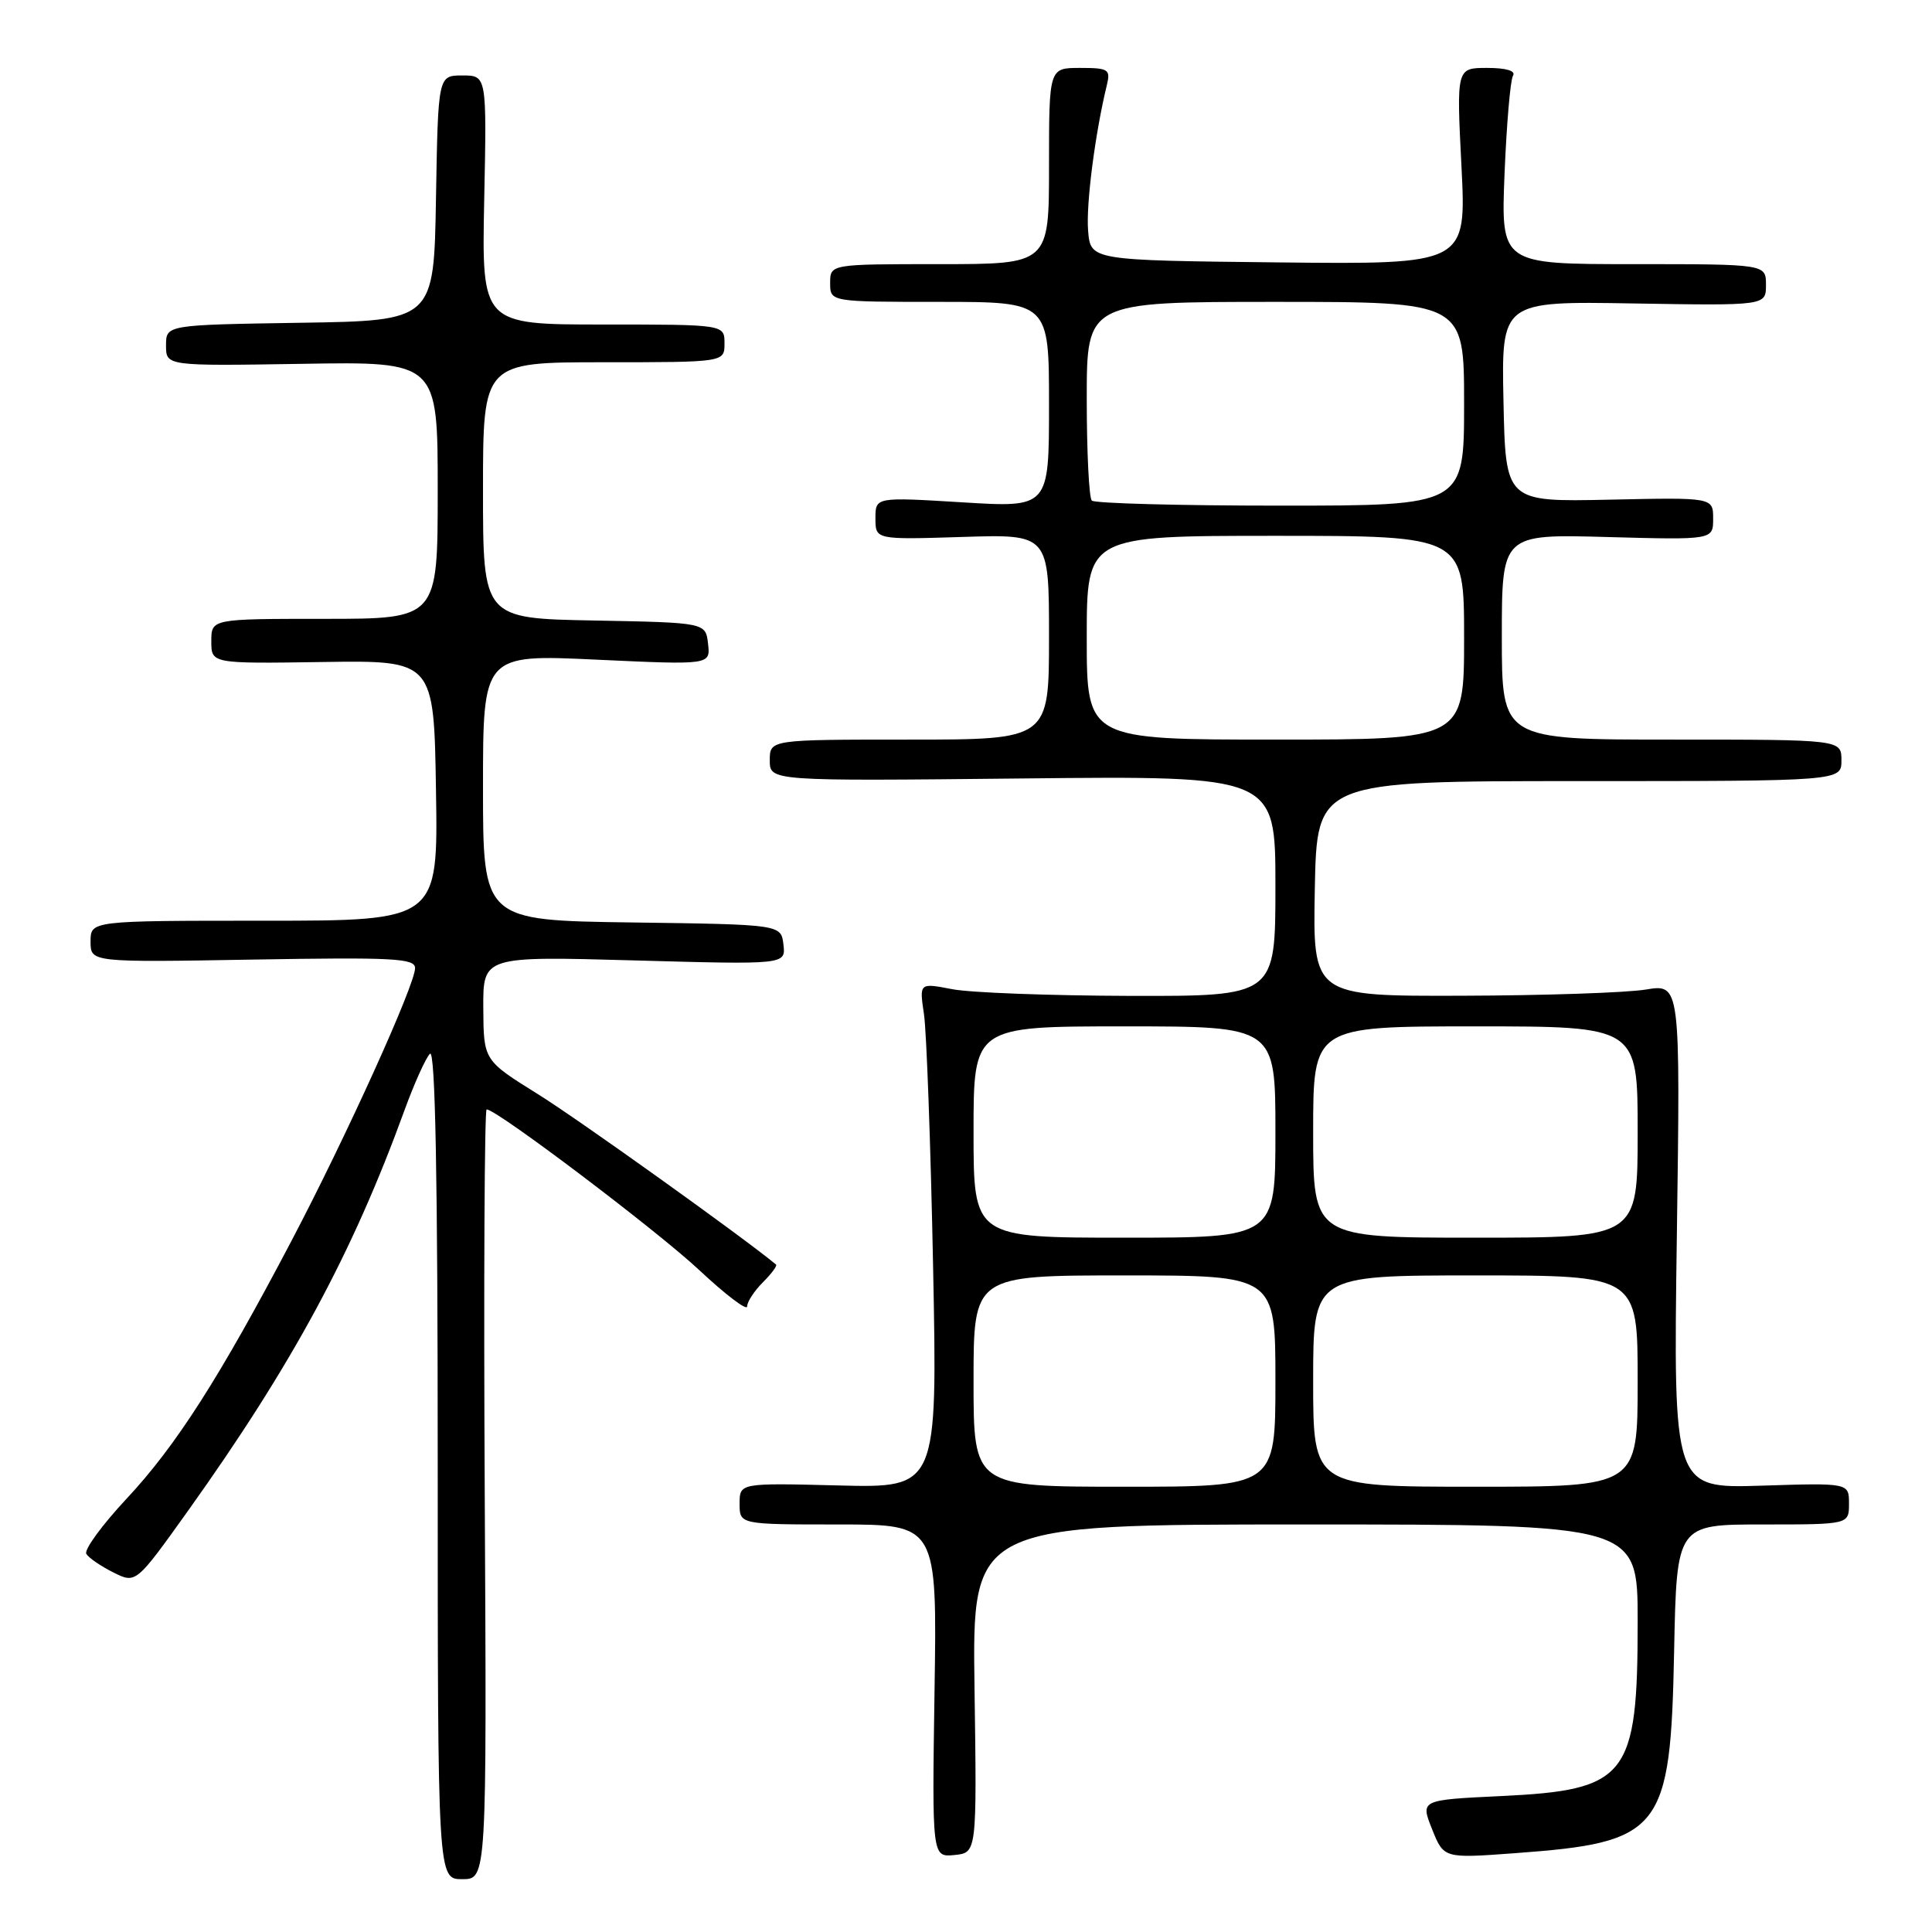 <?xml version="1.0" encoding="UTF-8" standalone="no"?>
<!DOCTYPE svg PUBLIC "-//W3C//DTD SVG 1.1//EN" "http://www.w3.org/Graphics/SVG/1.1/DTD/svg11.dtd" >
<svg xmlns="http://www.w3.org/2000/svg" xmlns:xlink="http://www.w3.org/1999/xlink" version="1.1" viewBox="0 0 256 256">
 <g >
 <path fill="currentColor"
d=" M 64.23 198.00 C 64.08 169.95 64.20 147.00 64.48 147.00 C 65.82 147.00 87.02 163.03 92.65 168.29 C 96.14 171.56 99.00 173.73 99.00 173.11 C 99.00 172.50 99.94 171.06 101.08 169.92 C 102.23 168.77 103.02 167.71 102.83 167.56 C 98.65 164.07 76.60 148.29 71.29 144.99 C 64.08 140.50 64.08 140.50 64.04 133.60 C 64.00 126.70 64.00 126.70 84.06 127.26 C 104.12 127.82 104.12 127.82 103.81 125.16 C 103.50 122.50 103.50 122.50 83.75 122.23 C 64.00 121.96 64.00 121.96 64.00 104.33 C 64.00 86.70 64.00 86.70 79.07 87.41 C 94.14 88.11 94.14 88.11 93.82 85.30 C 93.50 82.50 93.50 82.50 78.75 82.22 C 64.00 81.95 64.00 81.95 64.00 64.97 C 64.00 48.00 64.00 48.00 80.00 48.00 C 96.00 48.00 96.00 48.00 96.00 45.50 C 96.00 43.00 96.00 43.00 79.91 43.00 C 63.83 43.00 63.83 43.00 64.16 26.50 C 64.50 10.00 64.50 10.00 61.27 10.00 C 58.05 10.00 58.05 10.00 57.77 26.25 C 57.50 42.50 57.50 42.50 39.75 42.77 C 22.00 43.05 22.00 43.05 22.00 45.77 C 22.00 48.50 22.00 48.50 40.00 48.21 C 58.00 47.91 58.00 47.91 58.00 64.96 C 58.00 82.00 58.00 82.00 43.00 82.00 C 28.00 82.00 28.00 82.00 28.00 84.97 C 28.00 87.94 28.00 87.94 42.75 87.72 C 57.50 87.50 57.50 87.50 57.77 104.75 C 58.05 122.00 58.05 122.00 35.02 122.00 C 12.00 122.00 12.00 122.00 12.00 124.76 C 12.00 127.52 12.00 127.52 33.50 127.15 C 52.12 126.83 55.00 126.98 55.00 128.28 C 55.00 130.49 45.83 150.72 38.58 164.50 C 29.05 182.63 23.31 191.59 16.77 198.59 C 13.51 202.08 11.11 205.37 11.44 205.90 C 11.77 206.44 13.38 207.54 15.03 208.36 C 18.01 209.85 18.01 209.85 24.92 200.18 C 38.75 180.80 46.70 166.09 53.61 147.08 C 54.90 143.54 56.41 140.19 56.97 139.63 C 57.68 138.92 58.00 156.07 58.00 193.80 C 58.00 249.00 58.00 249.00 61.25 249.00 C 64.50 249.00 64.50 249.00 64.23 198.00 Z  M 129.13 223.75 C 128.82 202.00 128.82 202.00 172.91 202.00 C 217.00 202.00 217.00 202.00 217.00 214.85 C 217.00 235.49 215.66 237.19 198.86 237.99 C 188.21 238.50 188.21 238.50 189.76 242.38 C 191.31 246.25 191.31 246.25 200.69 245.56 C 220.22 244.13 221.36 242.69 221.83 218.75 C 222.17 202.00 222.17 202.00 233.58 202.00 C 245.00 202.00 245.00 202.00 245.00 199.24 C 245.00 196.49 245.00 196.49 233.36 196.86 C 221.72 197.22 221.72 197.22 222.19 163.80 C 222.66 130.37 222.66 130.37 218.08 131.12 C 215.56 131.54 204.60 131.91 193.72 131.94 C 173.95 132.00 173.95 132.00 174.22 117.75 C 174.50 103.50 174.50 103.50 209.25 103.50 C 244.00 103.50 244.00 103.50 244.00 100.75 C 244.00 98.00 244.00 98.00 221.50 98.00 C 199.00 98.00 199.00 98.00 199.00 84.39 C 199.00 70.77 199.00 70.77 213.00 71.16 C 227.00 71.54 227.00 71.54 227.00 68.73 C 227.00 65.91 227.00 65.91 213.25 66.21 C 199.50 66.50 199.50 66.50 199.22 53.21 C 198.94 39.91 198.94 39.91 216.47 40.21 C 234.00 40.50 234.00 40.50 234.00 37.75 C 234.00 35.00 234.00 35.00 216.44 35.00 C 198.88 35.00 198.88 35.00 199.36 23.03 C 199.63 16.45 200.13 10.60 200.48 10.03 C 200.88 9.39 199.59 9.00 197.06 9.00 C 192.99 9.00 192.99 9.00 193.65 22.02 C 194.31 35.04 194.31 35.04 169.40 34.77 C 144.50 34.50 144.50 34.50 144.18 30.57 C 143.89 27.08 145.12 17.59 146.67 11.25 C 147.17 9.19 146.87 9.00 143.11 9.00 C 139.00 9.00 139.00 9.00 139.00 22.00 C 139.00 35.00 139.00 35.00 124.50 35.00 C 110.00 35.00 110.00 35.00 110.00 37.50 C 110.00 40.00 110.00 40.00 124.50 40.00 C 139.00 40.00 139.00 40.00 139.00 53.64 C 139.00 67.27 139.00 67.27 127.50 66.56 C 116.00 65.86 116.00 65.86 116.00 68.68 C 116.00 71.51 116.00 71.51 127.50 71.15 C 139.00 70.78 139.00 70.78 139.00 84.39 C 139.00 98.00 139.00 98.00 120.50 98.00 C 102.00 98.00 102.00 98.00 102.00 100.75 C 102.00 103.50 102.00 103.50 135.50 103.15 C 169.00 102.80 169.00 102.80 169.00 117.40 C 169.00 132.00 169.00 132.00 149.75 131.96 C 139.16 131.93 128.55 131.54 126.16 131.07 C 121.81 130.23 121.81 130.23 122.43 134.37 C 122.77 136.64 123.32 151.70 123.64 167.83 C 124.22 197.16 124.22 197.16 111.11 196.83 C 98.00 196.50 98.00 196.50 98.00 199.25 C 98.00 202.00 98.00 202.00 111.08 202.00 C 124.17 202.00 124.17 202.00 123.83 224.05 C 123.50 246.09 123.50 246.09 126.47 245.80 C 129.44 245.50 129.44 245.50 129.13 223.75 Z  M 129.00 183.00 C 129.00 169.00 129.00 169.00 149.00 169.00 C 169.00 169.00 169.00 169.00 169.00 183.00 C 169.00 197.00 169.00 197.00 149.00 197.00 C 129.00 197.00 129.00 197.00 129.00 183.00 Z  M 174.00 183.00 C 174.00 169.00 174.00 169.00 195.50 169.00 C 217.00 169.00 217.00 169.00 217.00 183.00 C 217.00 197.00 217.00 197.00 195.50 197.00 C 174.00 197.00 174.00 197.00 174.00 183.00 Z  M 129.00 150.00 C 129.00 136.00 129.00 136.00 149.00 136.00 C 169.00 136.00 169.00 136.00 169.00 150.00 C 169.00 164.00 169.00 164.00 149.00 164.00 C 129.00 164.00 129.00 164.00 129.00 150.00 Z  M 174.00 150.00 C 174.00 136.00 174.00 136.00 195.50 136.00 C 217.00 136.00 217.00 136.00 217.00 150.00 C 217.00 164.00 217.00 164.00 195.50 164.00 C 174.00 164.00 174.00 164.00 174.00 150.00 Z  M 144.00 84.50 C 144.00 71.00 144.00 71.00 169.00 71.00 C 194.00 71.00 194.00 71.00 194.00 84.50 C 194.00 98.00 194.00 98.00 169.00 98.00 C 144.00 98.00 144.00 98.00 144.00 84.50 Z  M 144.67 66.33 C 144.30 65.97 144.00 59.89 144.00 52.83 C 144.00 40.00 144.00 40.00 169.00 40.00 C 194.00 40.00 194.00 40.00 194.00 53.50 C 194.00 67.00 194.00 67.00 169.67 67.00 C 156.28 67.00 145.03 66.70 144.67 66.33 Z "/>
</g>
</svg>
